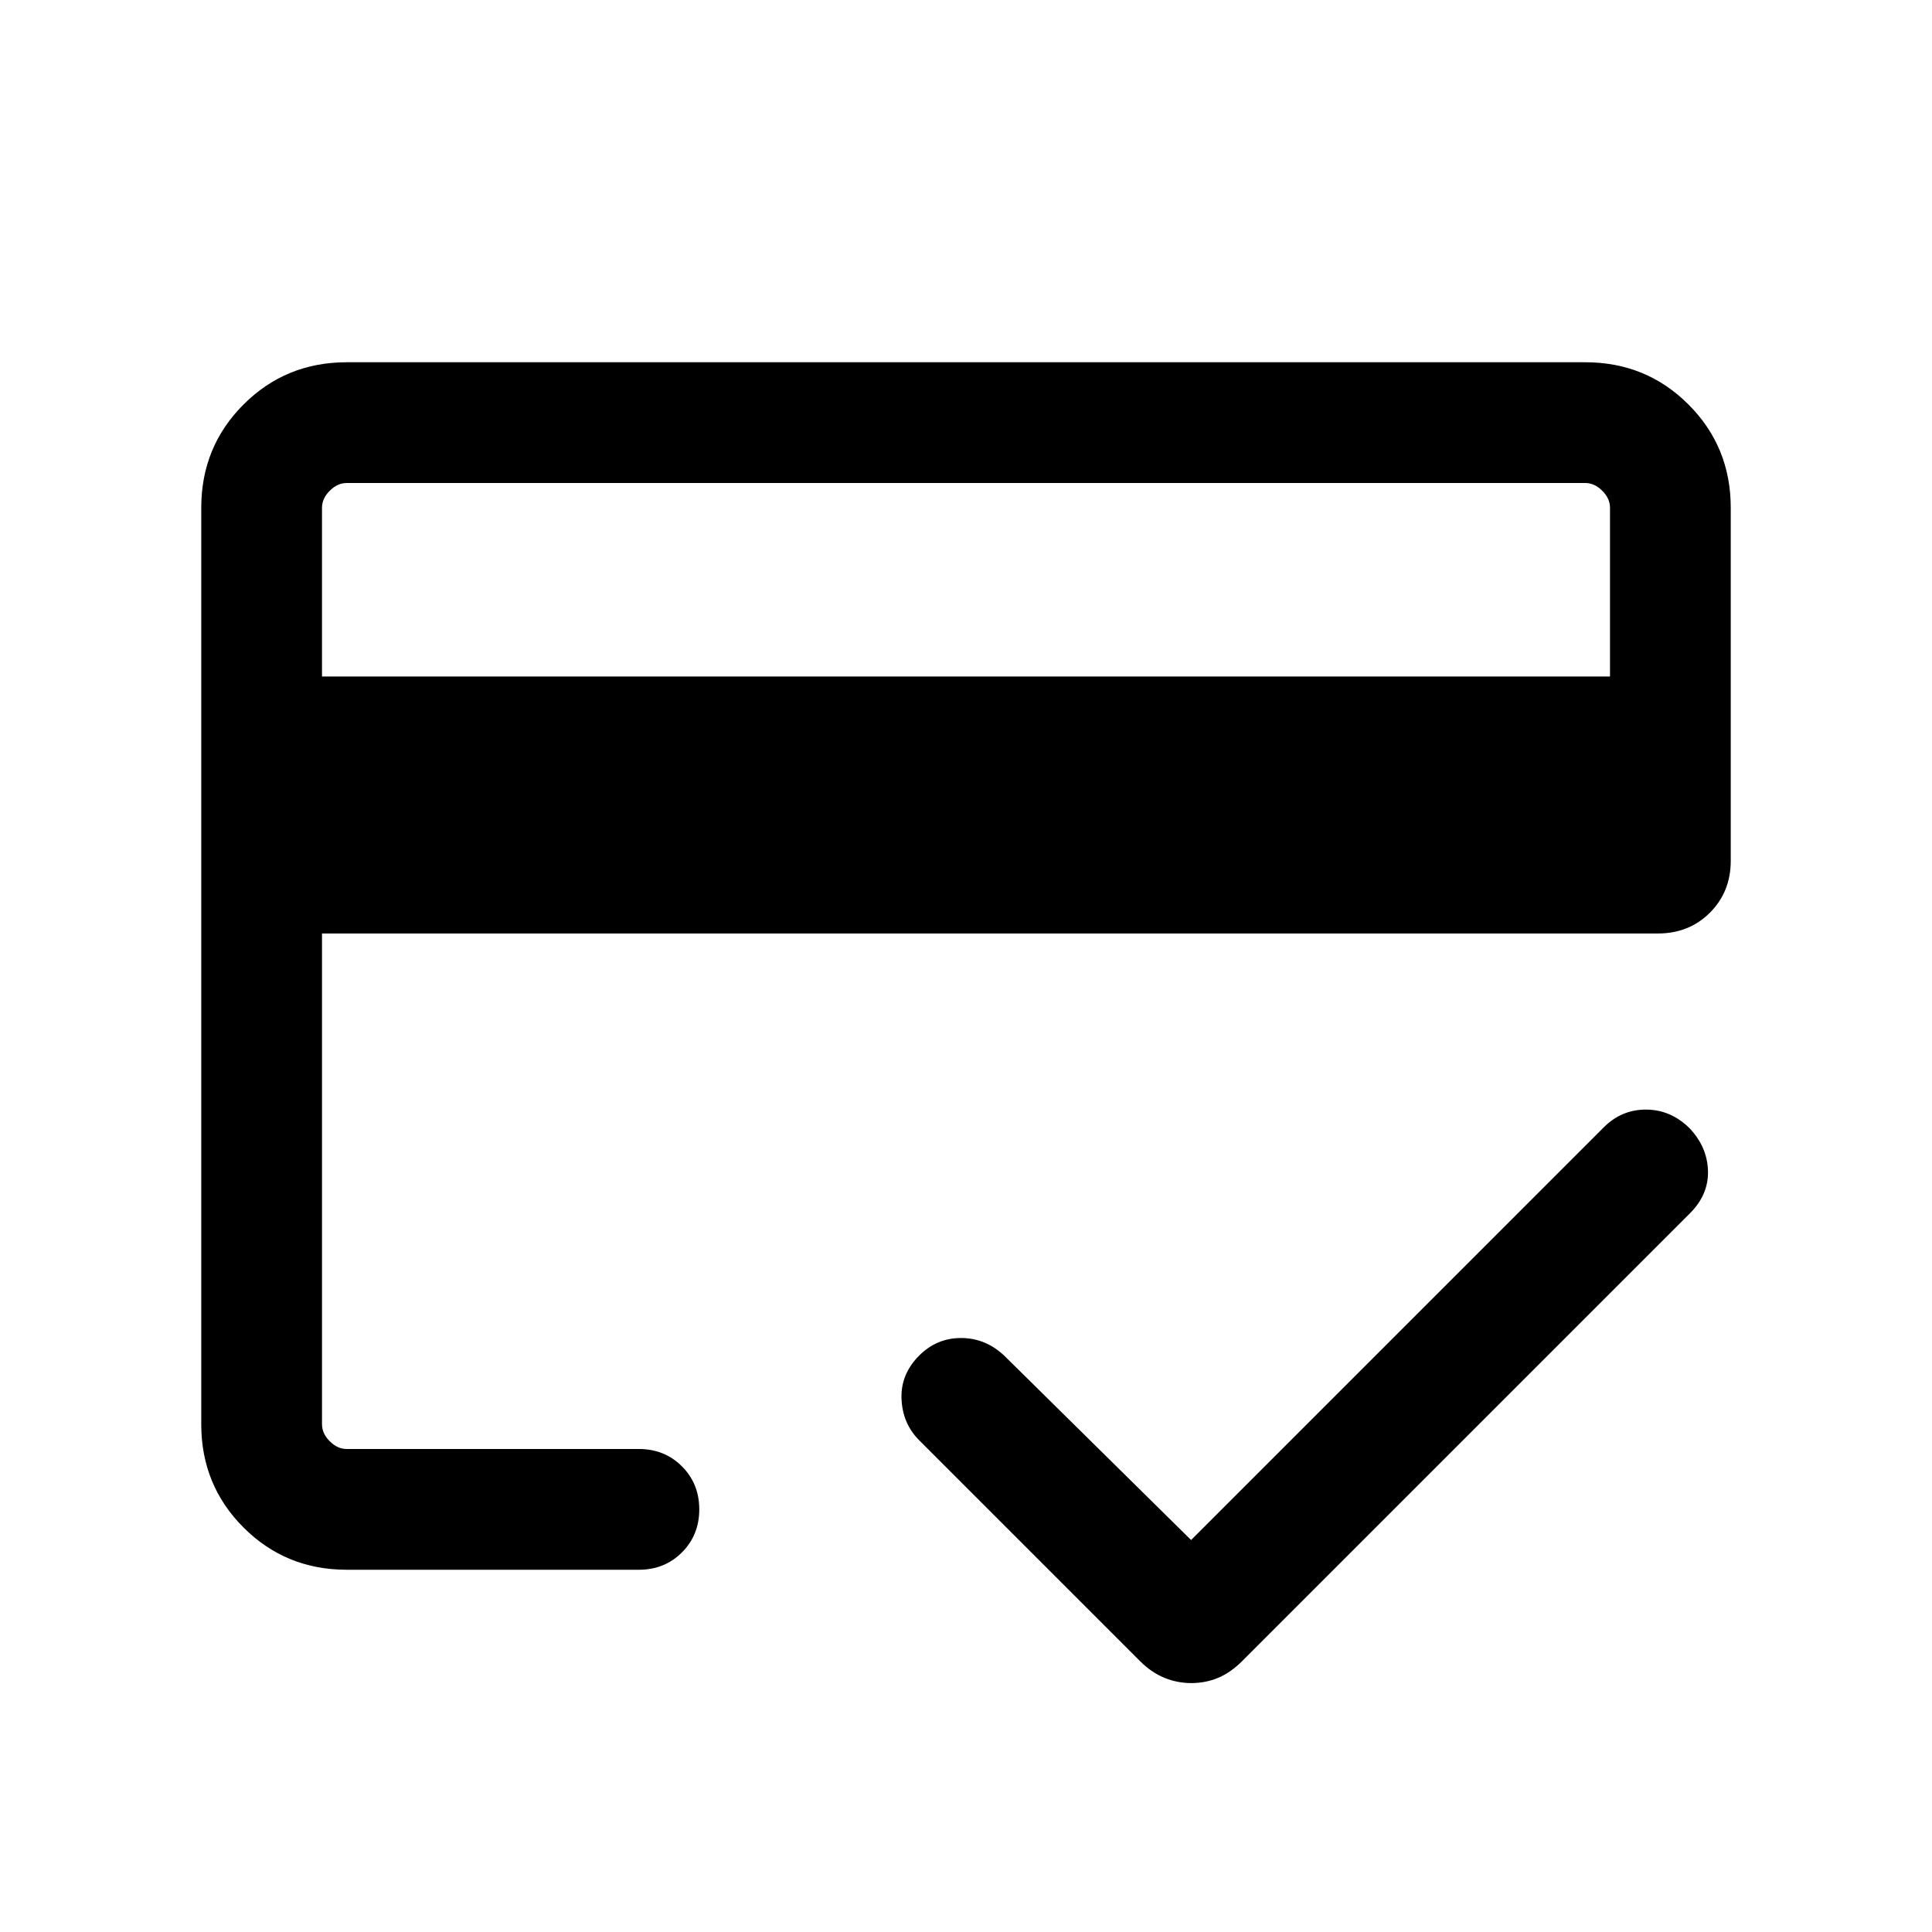 <svg xmlns="http://www.w3.org/2000/svg" height="24" viewBox="0 -960 960 960" width="24"><path d="M160-623.84h640v-83.85q0-4.62-3.85-8.46-3.84-3.85-8.46-3.85H172.31q-4.62 0-8.46 3.85-3.85 3.84-3.85 8.46v83.85Zm-60-83.85Q100-738 121-759q21-21 51.31-21h615.38Q818-780 839-759q21 21 21 51.31v175.38q0 15.46-10.35 25.81-10.34 10.34-25.81 10.34H160v243.85q0 4.62 3.85 8.46 3.84 3.85 8.46 3.85h145.15q12.77 0 21.39 8.62 8.61 8.61 8.61 21.38t-8.61 21.38q-8.62 8.62-21.39 8.62H172.31Q142-180 121-201q-21-21-21-51.31v-455.38Zm60 0V-240-383.77v65.23V-720v12.31Zm431.85 584q-6.85 0-13.27-2.62-6.43-2.62-12.04-8.23L456.77-244.31q-8.31-8.31-8.81-20.58-.5-12.26 8.81-21.57 8.69-8.69 20.77-8.69 12.07 0 21.38 8.69l92.93 91.69 205.07-205.08q8.93-8.92 21.19-8.8 12.27.11 21.58 9.42 8.69 9.31 9 21.07.31 11.77-9 21.08L617.15-134.54q-5.61 5.61-11.84 8.23-6.23 2.62-13.46 2.62Z"/></svg>